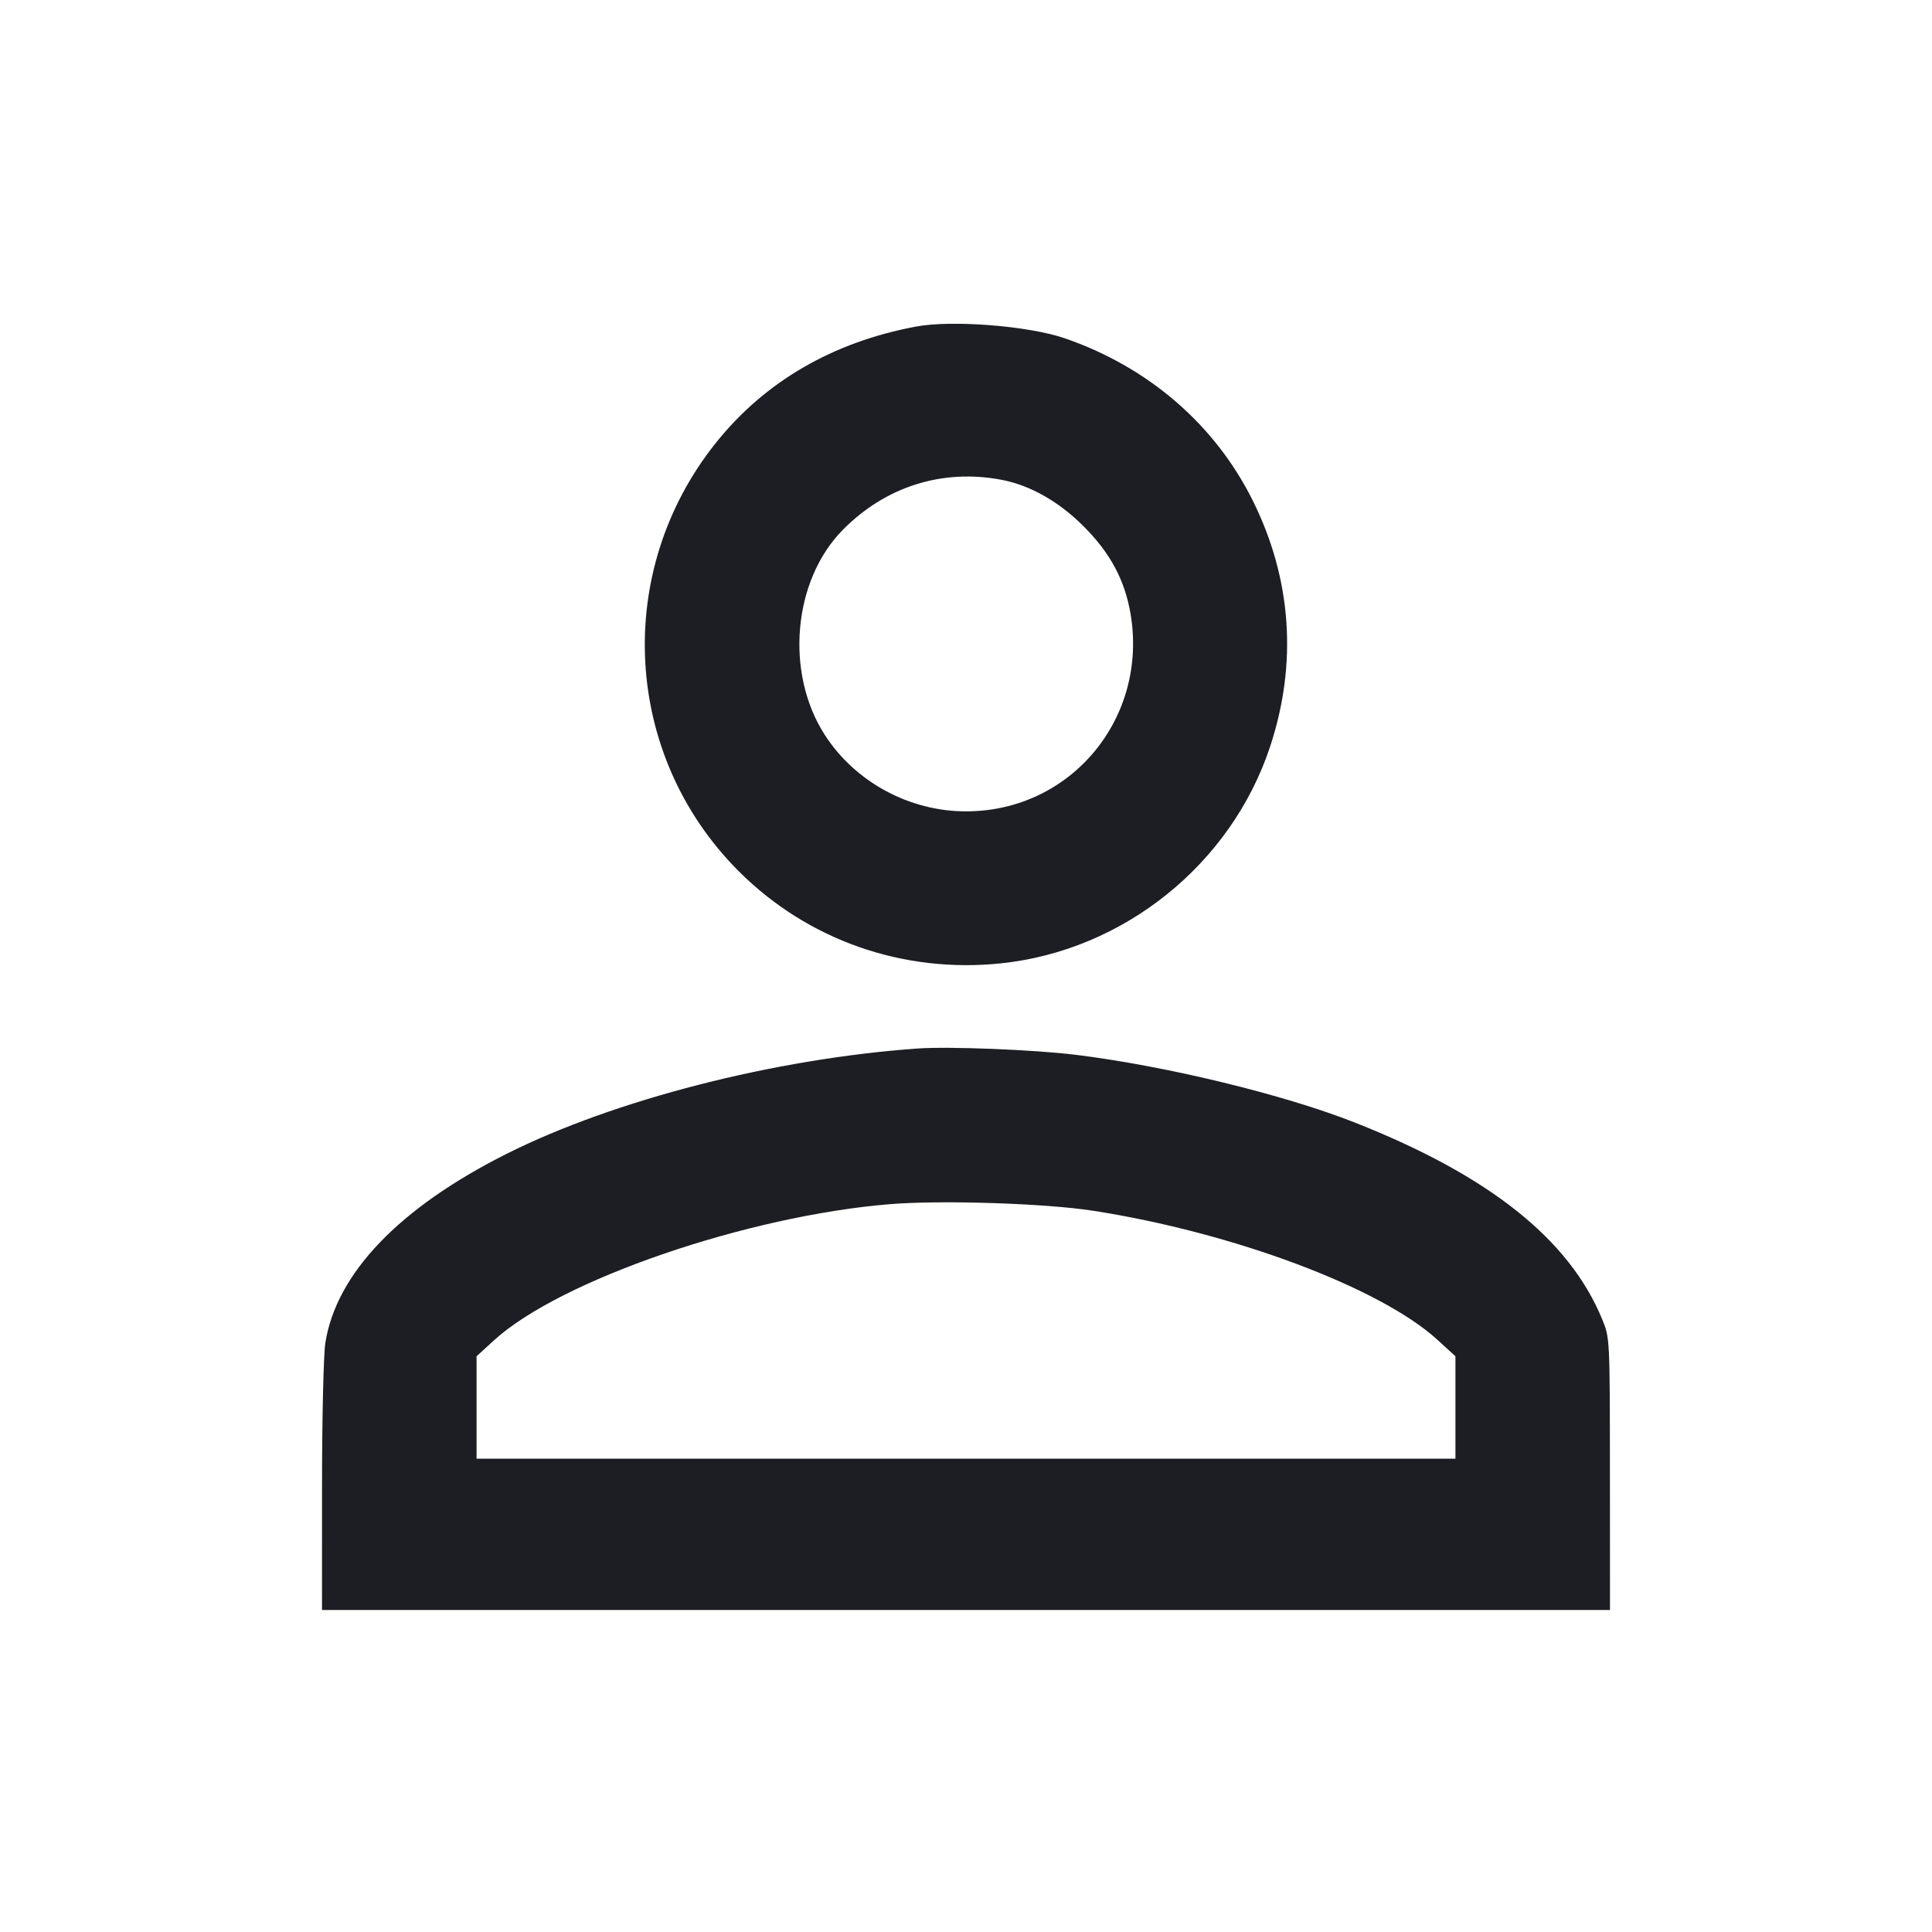 <svg viewBox="0 0 2400 2400" fill="none" xmlns="http://www.w3.org/2000/svg"><path d="M1137.798 405.695 C 1034.549 425.000,950.378 473.866,889.525 549.832 C 761.483 709.673,773.578 938.158,917.710 1082.290 C 1003.139 1167.719,1121.336 1209.307,1243.000 1196.745 C 1395.671 1180.982,1529.146 1073.772,1577.587 928.000 C 1611.984 824.488,1604.680 719.398,1556.318 622.000 C 1509.412 527.533,1426.548 455.970,1322.698 420.240 C 1277.618 404.730,1182.836 397.274,1137.798 405.695 M1243.940 595.989 C 1279.636 602.758,1315.171 622.876,1346.148 653.852 C 1379.025 686.730,1397.074 720.221,1404.261 761.682 C 1426.818 891.821,1330.517 1007.905,1200.000 1007.905 C 1129.483 1007.905,1062.056 971.304,1024.364 912.567 C 974.983 835.614,985.067 721.130,1046.747 658.429 C 1099.849 604.449,1170.532 582.067,1243.940 595.989 M1140.000 1302.485 C 962.428 1315.107,762.924 1366.237,629.207 1433.394 C 496.039 1500.275,417.834 1581.808,404.179 1668.000 C 401.884 1682.492,400.047 1761.719,400.030 1847.000 L 400.000 2000.000 1200.000 2000.000 L 2000.000 2000.000 1999.905 1831.000 C 1999.810 1662.145,1999.802 1661.980,1990.267 1638.791 C 1949.442 1539.508,1849.991 1460.381,1683.328 1394.578 C 1594.875 1359.654,1448.287 1324.082,1336.000 1310.293 C 1284.350 1303.950,1178.635 1299.739,1140.000 1302.485 M1358.000 1504.050 C 1531.946 1531.084,1714.821 1599.642,1785.642 1664.369 L 1808.000 1684.803 1808.000 1748.401 L 1808.000 1812.000 1200.000 1812.000 L 592.000 1812.000 592.000 1748.401 L 592.000 1684.803 613.739 1664.935 C 695.479 1590.229,928.521 1510.166,1106.000 1495.816 C 1170.052 1490.638,1298.759 1494.843,1358.000 1504.050 " fill="#1D1E23" stroke="none" fill-rule="evenodd"/></svg>
